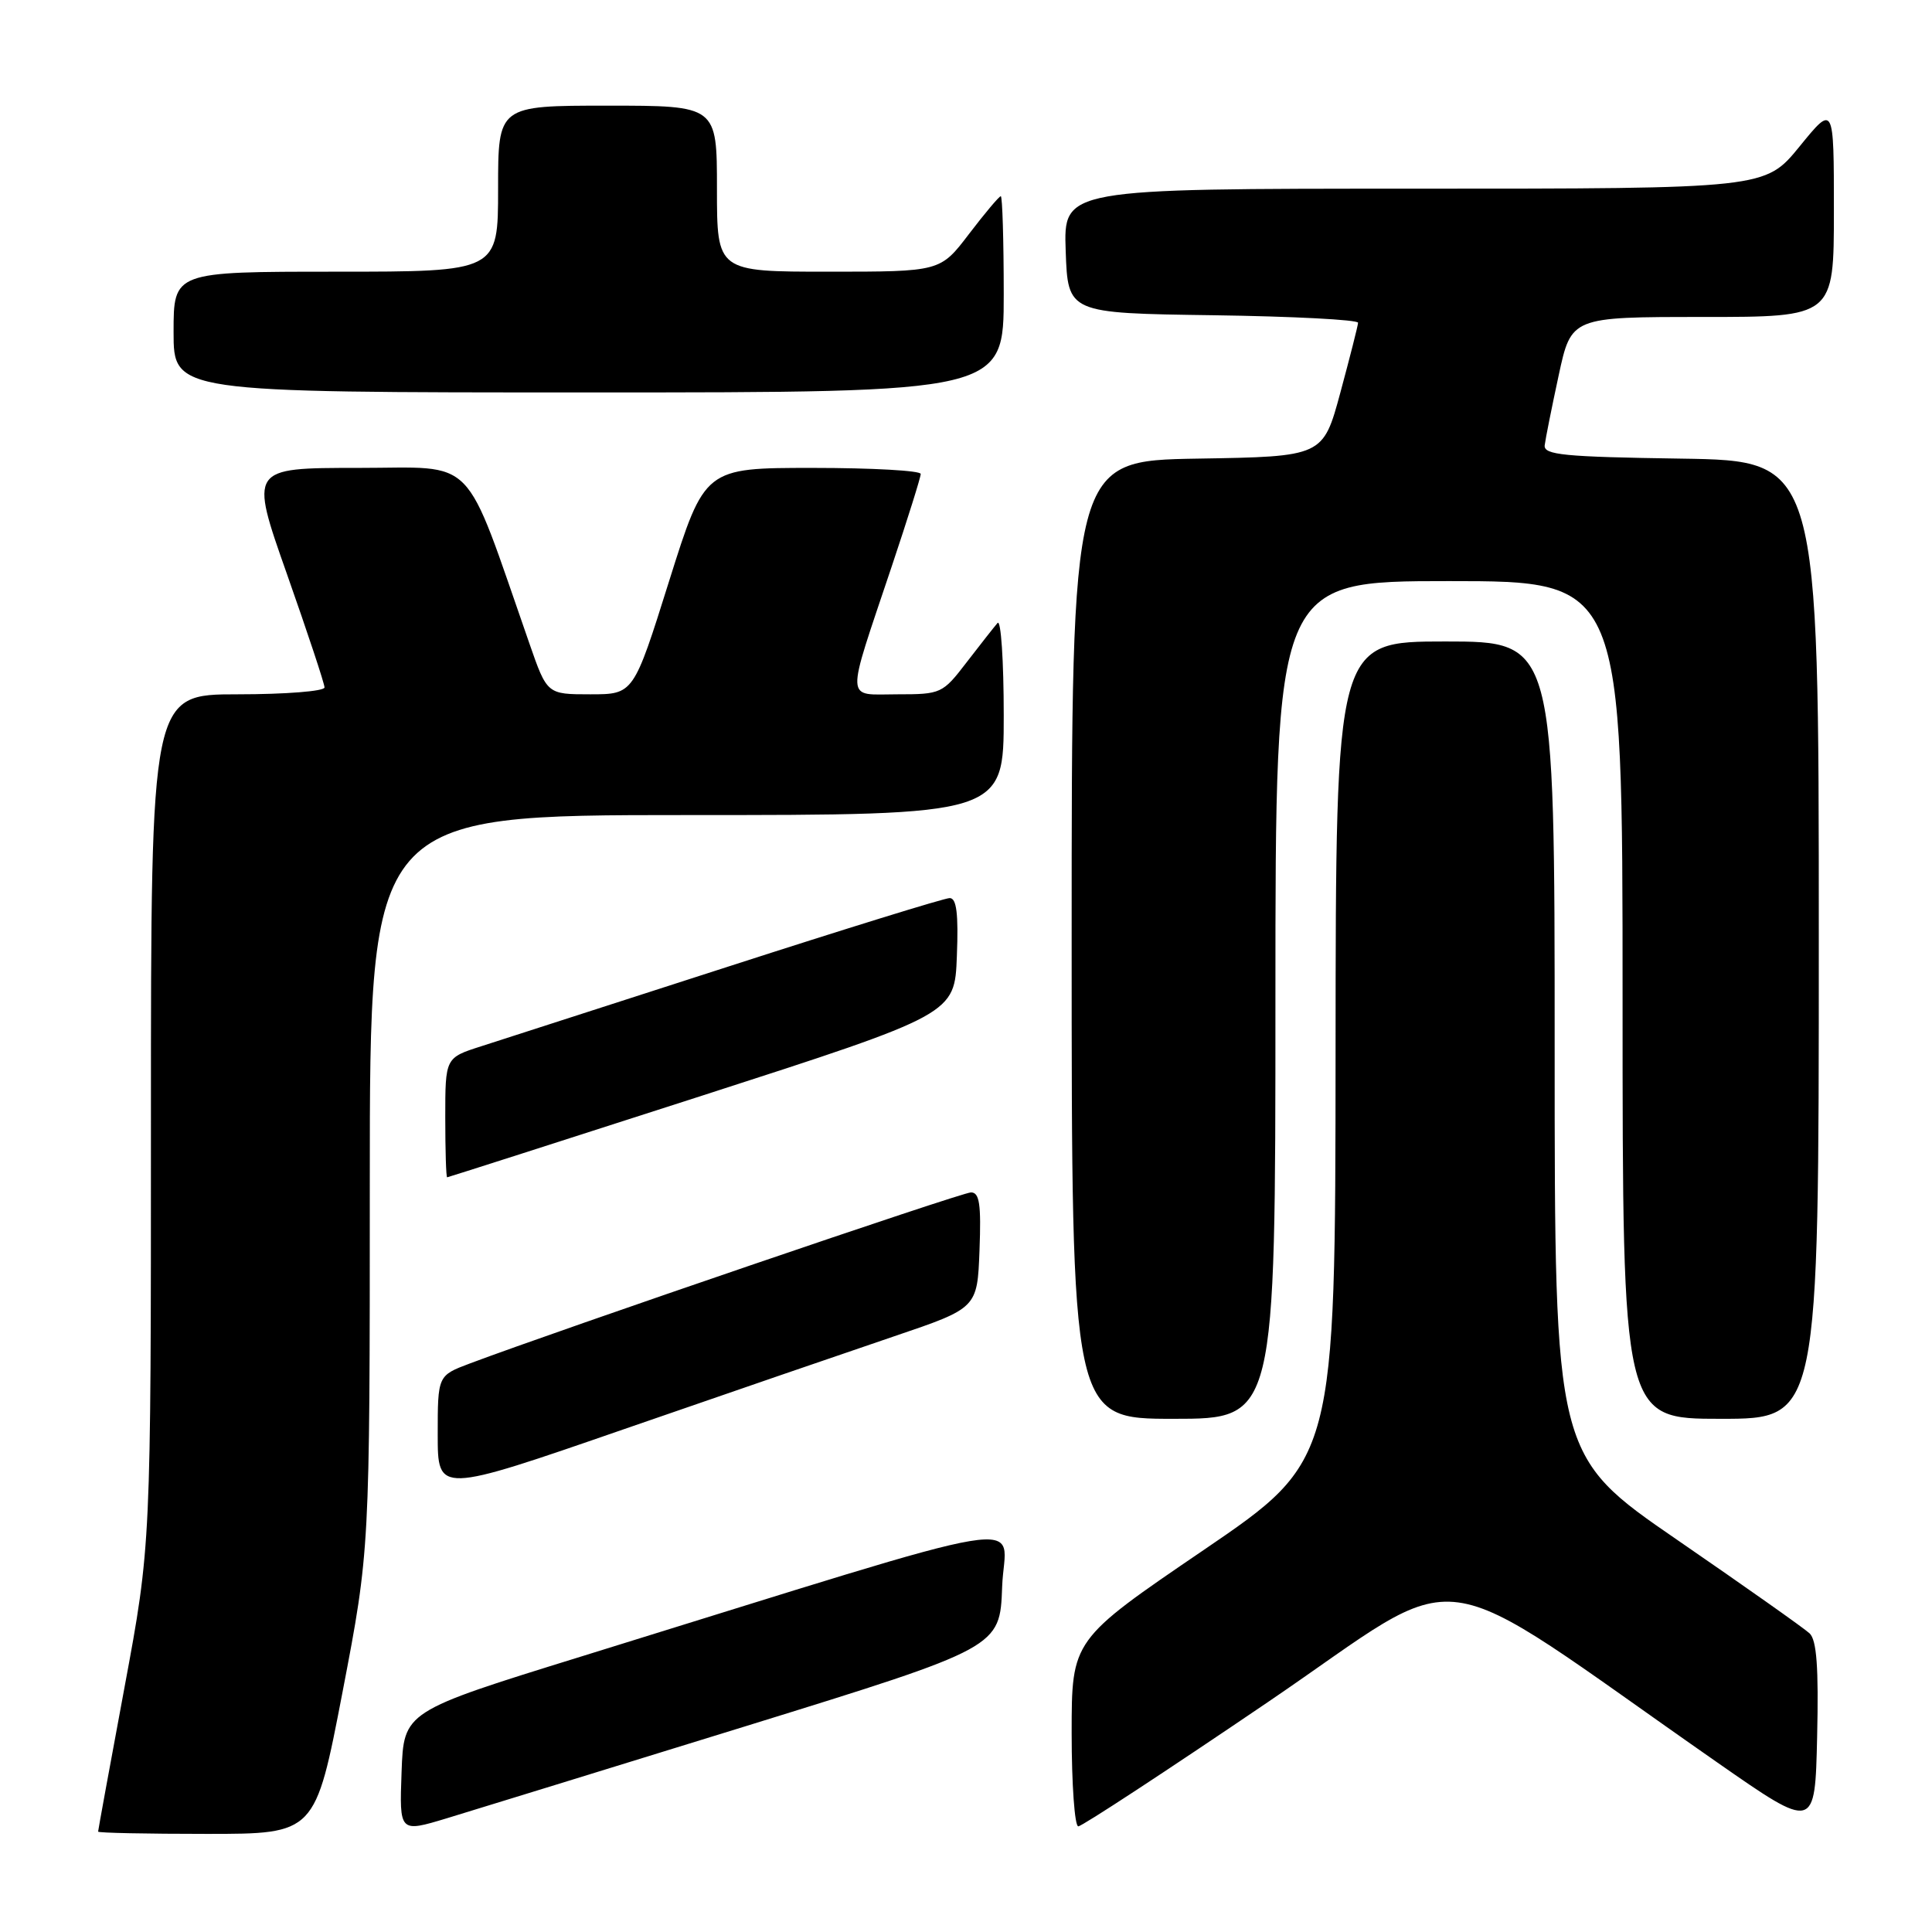 <?xml version="1.0" encoding="UTF-8" standalone="no"?>
<!DOCTYPE svg PUBLIC "-//W3C//DTD SVG 1.1//EN" "http://www.w3.org/Graphics/SVG/1.1/DTD/svg11.dtd" >
<svg xmlns="http://www.w3.org/2000/svg" xmlns:xlink="http://www.w3.org/1999/xlink" version="1.1" viewBox="0 0 256 256">
 <g >
 <path fill="currentColor"
d=" M 45.39 224.19 C 49.00 205.38 49.00 205.38 49.00 156.69 C 49.00 108.00 49.00 108.00 91.00 108.00 C 133.00 108.00 133.00 108.00 133.00 94.80 C 133.00 87.54 132.63 82.03 132.18 82.55 C 131.73 83.07 129.89 85.41 128.09 87.75 C 124.90 91.91 124.70 92.00 118.90 92.00 C 111.92 92.00 111.99 93.47 118.16 75.05 C 120.27 68.75 122.00 63.24 122.00 62.80 C 122.00 62.36 115.56 62.00 107.69 62.00 C 93.38 62.00 93.38 62.00 88.66 77.00 C 83.95 92.00 83.95 92.00 78.22 92.00 C 72.49 92.00 72.49 92.00 70.15 85.27 C 61.26 59.81 63.39 62.00 47.44 62.00 C 33.06 62.00 33.06 62.00 38.03 76.09 C 40.76 83.84 43.00 90.59 43.00 91.09 C 43.00 91.59 37.83 92.00 31.50 92.00 C 20.00 92.00 20.00 92.00 20.00 148.37 C 20.00 204.74 20.00 204.74 16.50 223.57 C 14.57 233.93 13.00 242.54 13.00 242.70 C 13.00 242.87 19.47 243.00 27.39 243.00 C 41.77 243.00 41.77 243.00 45.39 224.19 Z  M 99.00 228.67 C 132.50 218.30 132.50 218.30 132.79 210.25 C 133.11 201.19 139.62 200.11 77.00 219.50 C 53.50 226.78 53.50 226.78 53.21 234.81 C 52.92 242.83 52.92 242.83 59.21 240.93 C 62.67 239.88 80.57 234.36 99.00 228.67 Z  M 239.78 216.43 C 239.08 215.77 231.19 210.20 222.25 204.05 C 206.00 192.88 206.00 192.88 206.00 138.94 C 206.00 85.00 206.00 85.00 191.50 85.00 C 177.00 85.00 177.00 85.00 176.97 139.25 C 176.94 193.50 176.94 193.50 159.47 205.40 C 142.00 217.29 142.00 217.29 142.00 229.65 C 142.00 236.44 142.40 242.00 142.88 242.00 C 143.36 242.00 154.67 234.59 168.01 225.53 C 195.20 207.07 188.25 206.14 227.50 233.50 C 240.50 242.56 240.50 242.56 240.78 230.10 C 240.99 220.95 240.72 217.31 239.78 216.43 Z  M 118.50 177.06 C 129.50 173.33 129.50 173.33 129.79 165.66 C 130.02 159.57 129.79 158.00 128.66 158.00 C 127.43 158.00 74.34 176.13 62.25 180.67 C 58.00 182.27 58.00 182.27 58.00 190.09 C 58.00 197.92 58.00 197.92 82.75 189.35 C 96.36 184.64 112.45 179.11 118.50 177.06 Z  M 169.00 132.50 C 169.00 77.00 169.00 77.00 192.00 77.00 C 215.00 77.00 215.00 77.00 215.00 132.50 C 215.00 188.00 215.00 188.00 228.00 188.00 C 241.00 188.00 241.00 188.00 241.00 124.52 C 241.00 61.05 241.00 61.05 222.75 60.77 C 207.22 60.54 204.53 60.28 204.68 59.00 C 204.78 58.17 205.61 54.01 206.53 49.75 C 208.20 42.00 208.20 42.00 225.60 42.00 C 243.00 42.00 243.00 42.00 243.00 27.91 C 243.00 13.82 243.00 13.82 238.45 19.41 C 233.89 25.00 233.89 25.00 187.40 25.00 C 140.92 25.00 140.92 25.00 141.21 33.25 C 141.50 41.50 141.50 41.50 160.75 41.77 C 171.34 41.92 179.98 42.37 179.95 42.77 C 179.93 43.17 178.87 47.33 177.61 52.00 C 175.31 60.50 175.31 60.50 158.66 60.77 C 142.00 61.05 142.00 61.05 142.00 124.52 C 142.00 188.00 142.00 188.00 155.50 188.00 C 169.00 188.00 169.00 188.00 169.00 132.50 Z  M 93.00 145.19 C 126.50 134.38 126.50 134.38 126.79 126.69 C 127.01 121.07 126.75 119.00 125.84 119.00 C 125.15 119.00 111.97 123.08 96.55 128.06 C 81.12 133.04 66.36 137.80 63.75 138.64 C 59.00 140.16 59.00 140.16 59.00 148.08 C 59.00 152.44 59.11 156.00 59.25 156.00 C 59.39 155.99 74.57 151.13 93.00 145.19 Z  M 133.00 39.00 C 133.00 31.85 132.82 26.00 132.61 26.00 C 132.39 26.00 130.50 28.25 128.40 31.00 C 124.59 36.00 124.59 36.00 109.79 36.00 C 95.00 36.00 95.00 36.00 95.00 25.00 C 95.00 14.00 95.00 14.00 80.50 14.00 C 66.00 14.00 66.00 14.00 66.00 25.00 C 66.00 36.00 66.00 36.00 44.50 36.00 C 23.00 36.00 23.00 36.00 23.00 44.00 C 23.00 52.00 23.00 52.00 78.00 52.00 C 133.00 52.00 133.00 52.00 133.00 39.00 Z "/>
</g>
</svg>